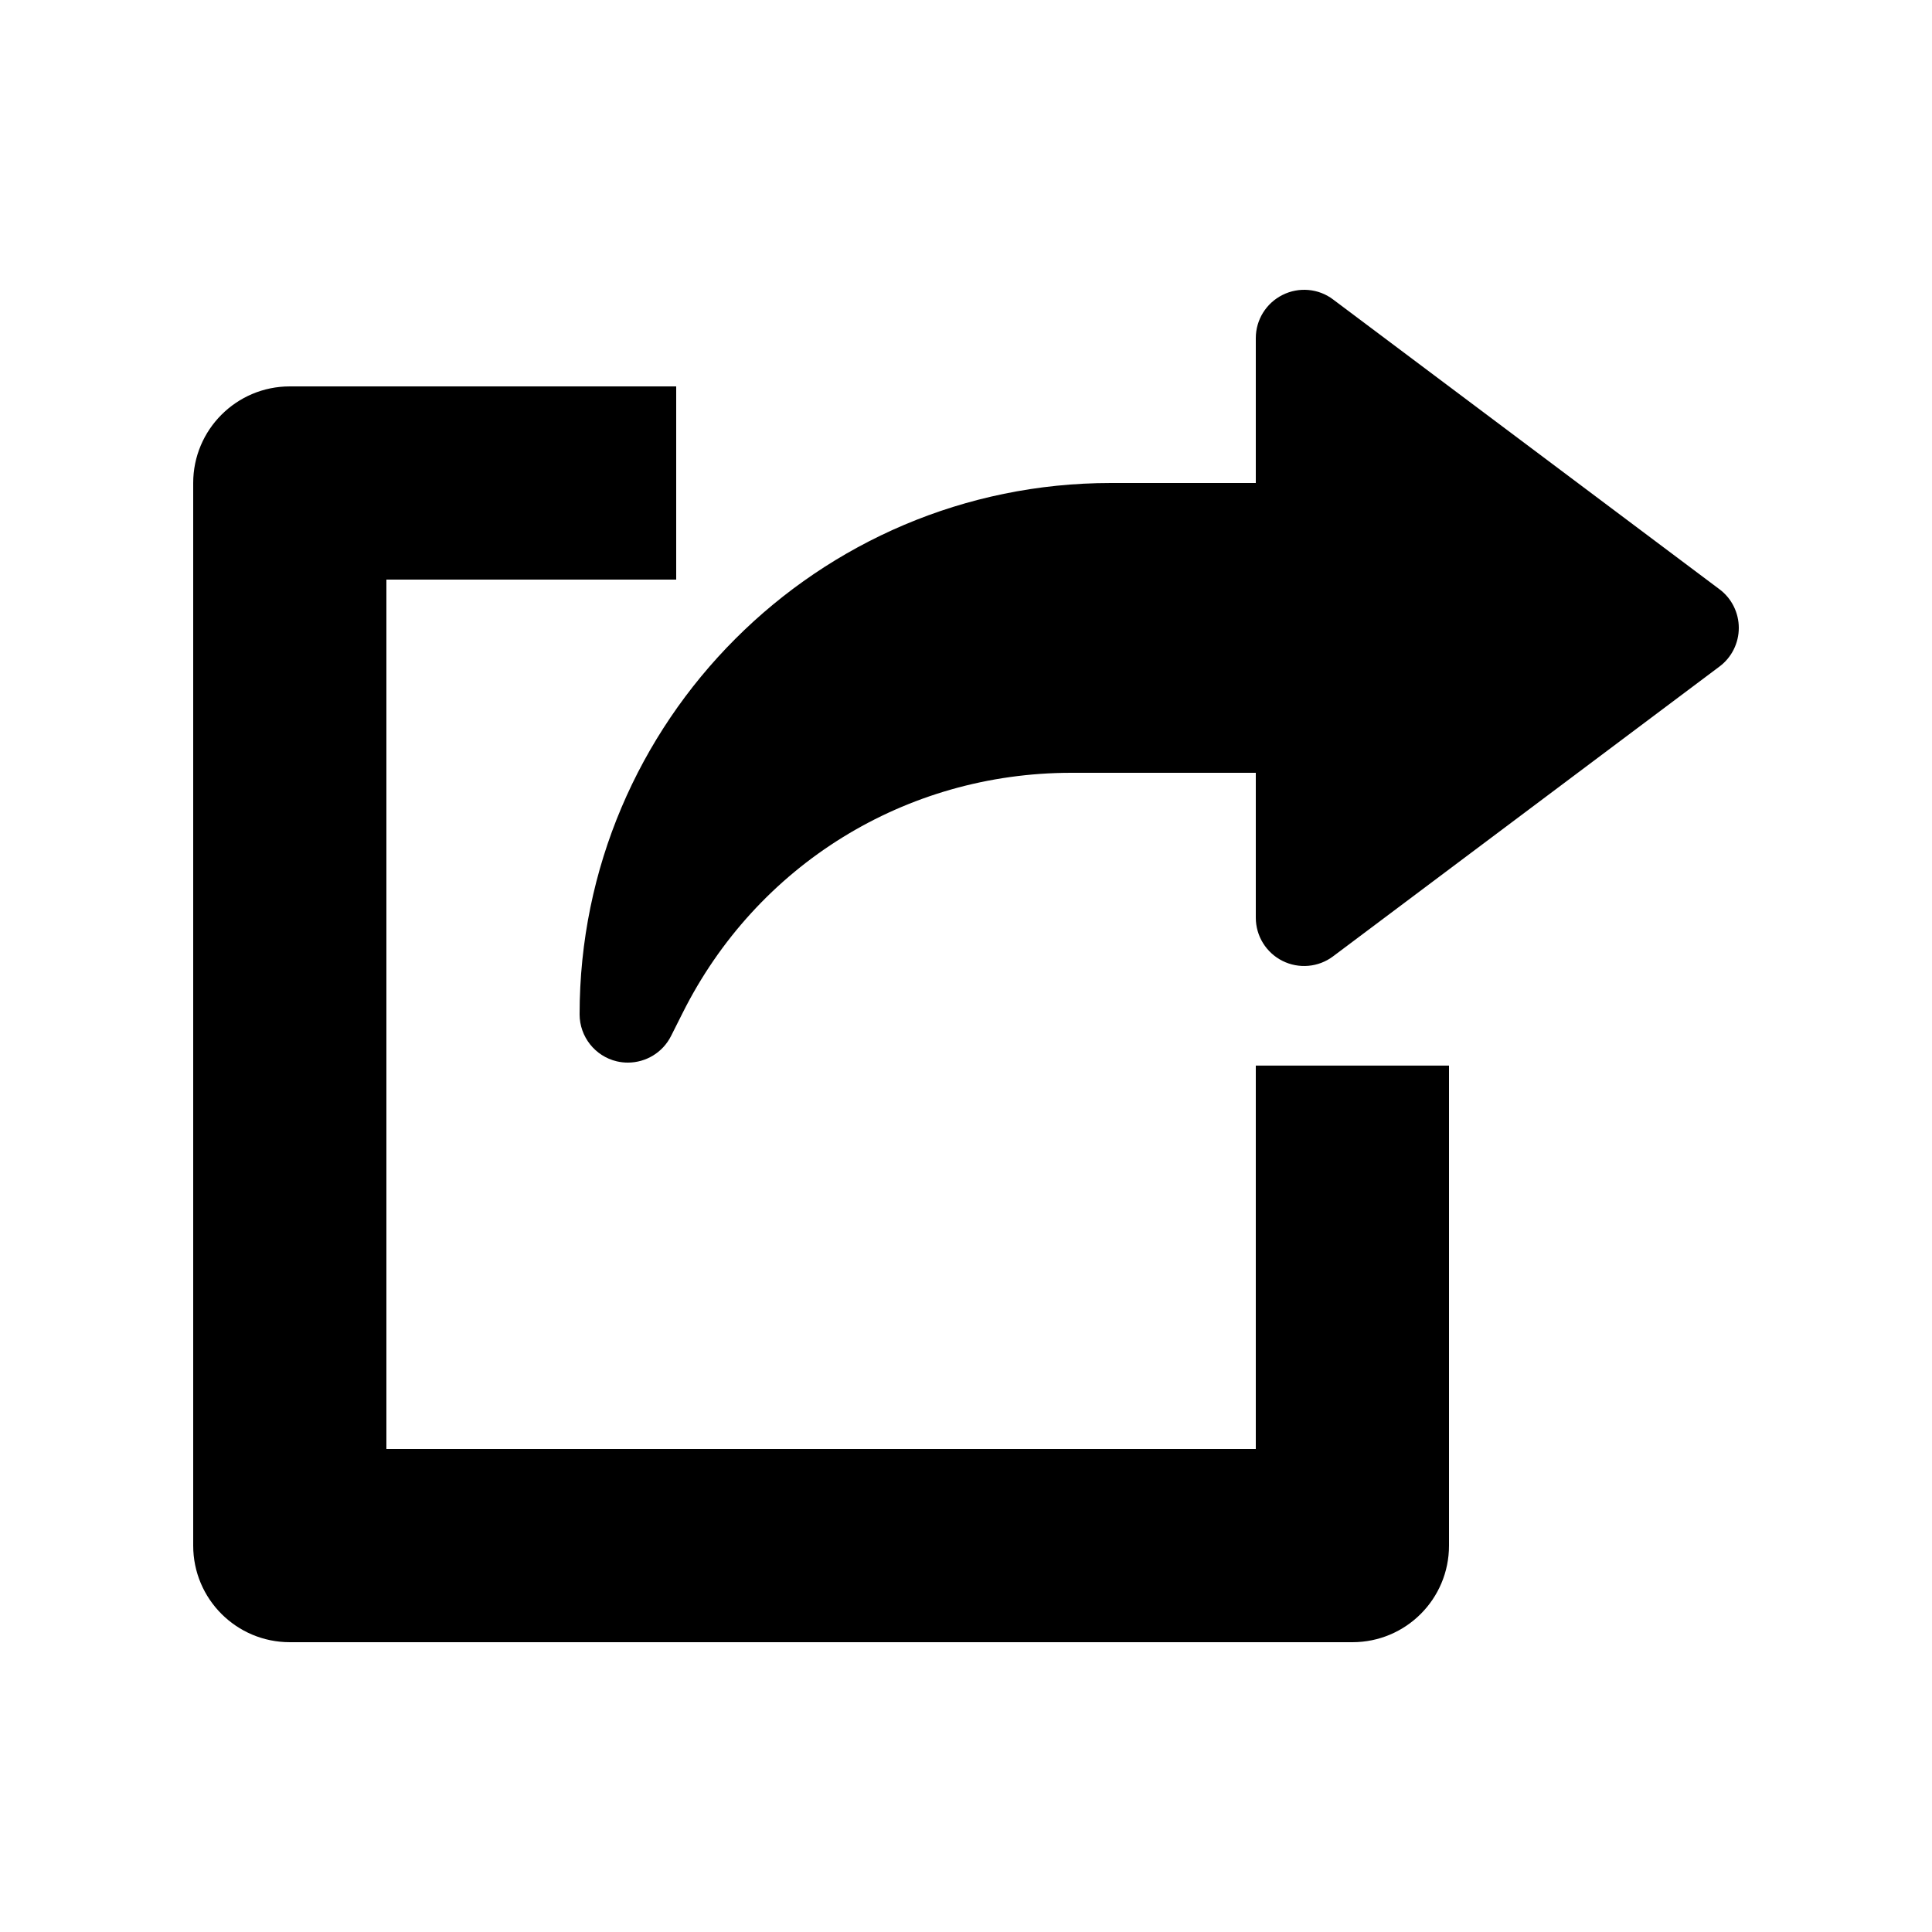 <svg xmlns="http://www.w3.org/2000/svg" xmlns:xlink="http://www.w3.org/1999/xlink" width="200" zoomAndPan="magnify" viewBox="0 0 150 150" height="200" preserveAspectRatio="xMidYMid meet" version="1.0"><defs><clipPath id="228c3b1c3f"><path d="M 15 30 L 113 30 L 113 127.5 L 15 127.5 Z M 15 30 " clip-rule="nonzero"/></clipPath><clipPath id="d68e288c8a"><path d="M 45 22.5 L 135 22.5 L 135 83 L 45 83 Z M 45 22.5 " clip-rule="nonzero"/></clipPath></defs><g clip-path="url(#228c3b1c3f)"><path fill="#000000" d="M 97.5 112.5 L 30 112.5 L 30 45 L 52.5 45 L 52.5 30 L 22.5 30 C 18.359 30 15 33.359 15 37.5 L 15 120 C 15 124.148 18.359 127.5 22.5 127.5 L 105 127.5 C 109.148 127.5 112.5 124.148 112.5 120 L 112.5 82.734 L 97.5 82.734 Z M 97.5 112.5 " fill-opacity="1" fill-rule="nonzero"/></g><g clip-path="url(#d68e288c8a)"><path fill="#000000" d="M 133.5 45.75 L 103.5 23.25 C 102.375 22.395 100.844 22.262 99.578 22.898 C 98.301 23.535 97.5 24.832 97.5 26.25 L 97.5 37.5 L 86.25 37.5 C 63.504 37.5 45 56.004 45 78.75 C 45 80.488 46.199 82.004 47.887 82.402 C 48.172 82.469 48.465 82.5 48.75 82.5 C 50.145 82.5 51.457 81.719 52.102 80.43 L 52.988 78.668 C 58.738 67.156 70.305 60 83.176 60 L 97.5 60 L 97.5 71.25 C 97.5 72.668 98.301 73.965 99.57 74.602 C 100.836 75.238 102.367 75.105 103.5 74.25 L 133.5 51.75 C 134.445 51.047 135 49.926 135 48.75 C 135 47.574 134.445 46.453 133.5 45.75 Z M 133.5 45.75 " fill-opacity="1" fill-rule="nonzero"/></g></svg>